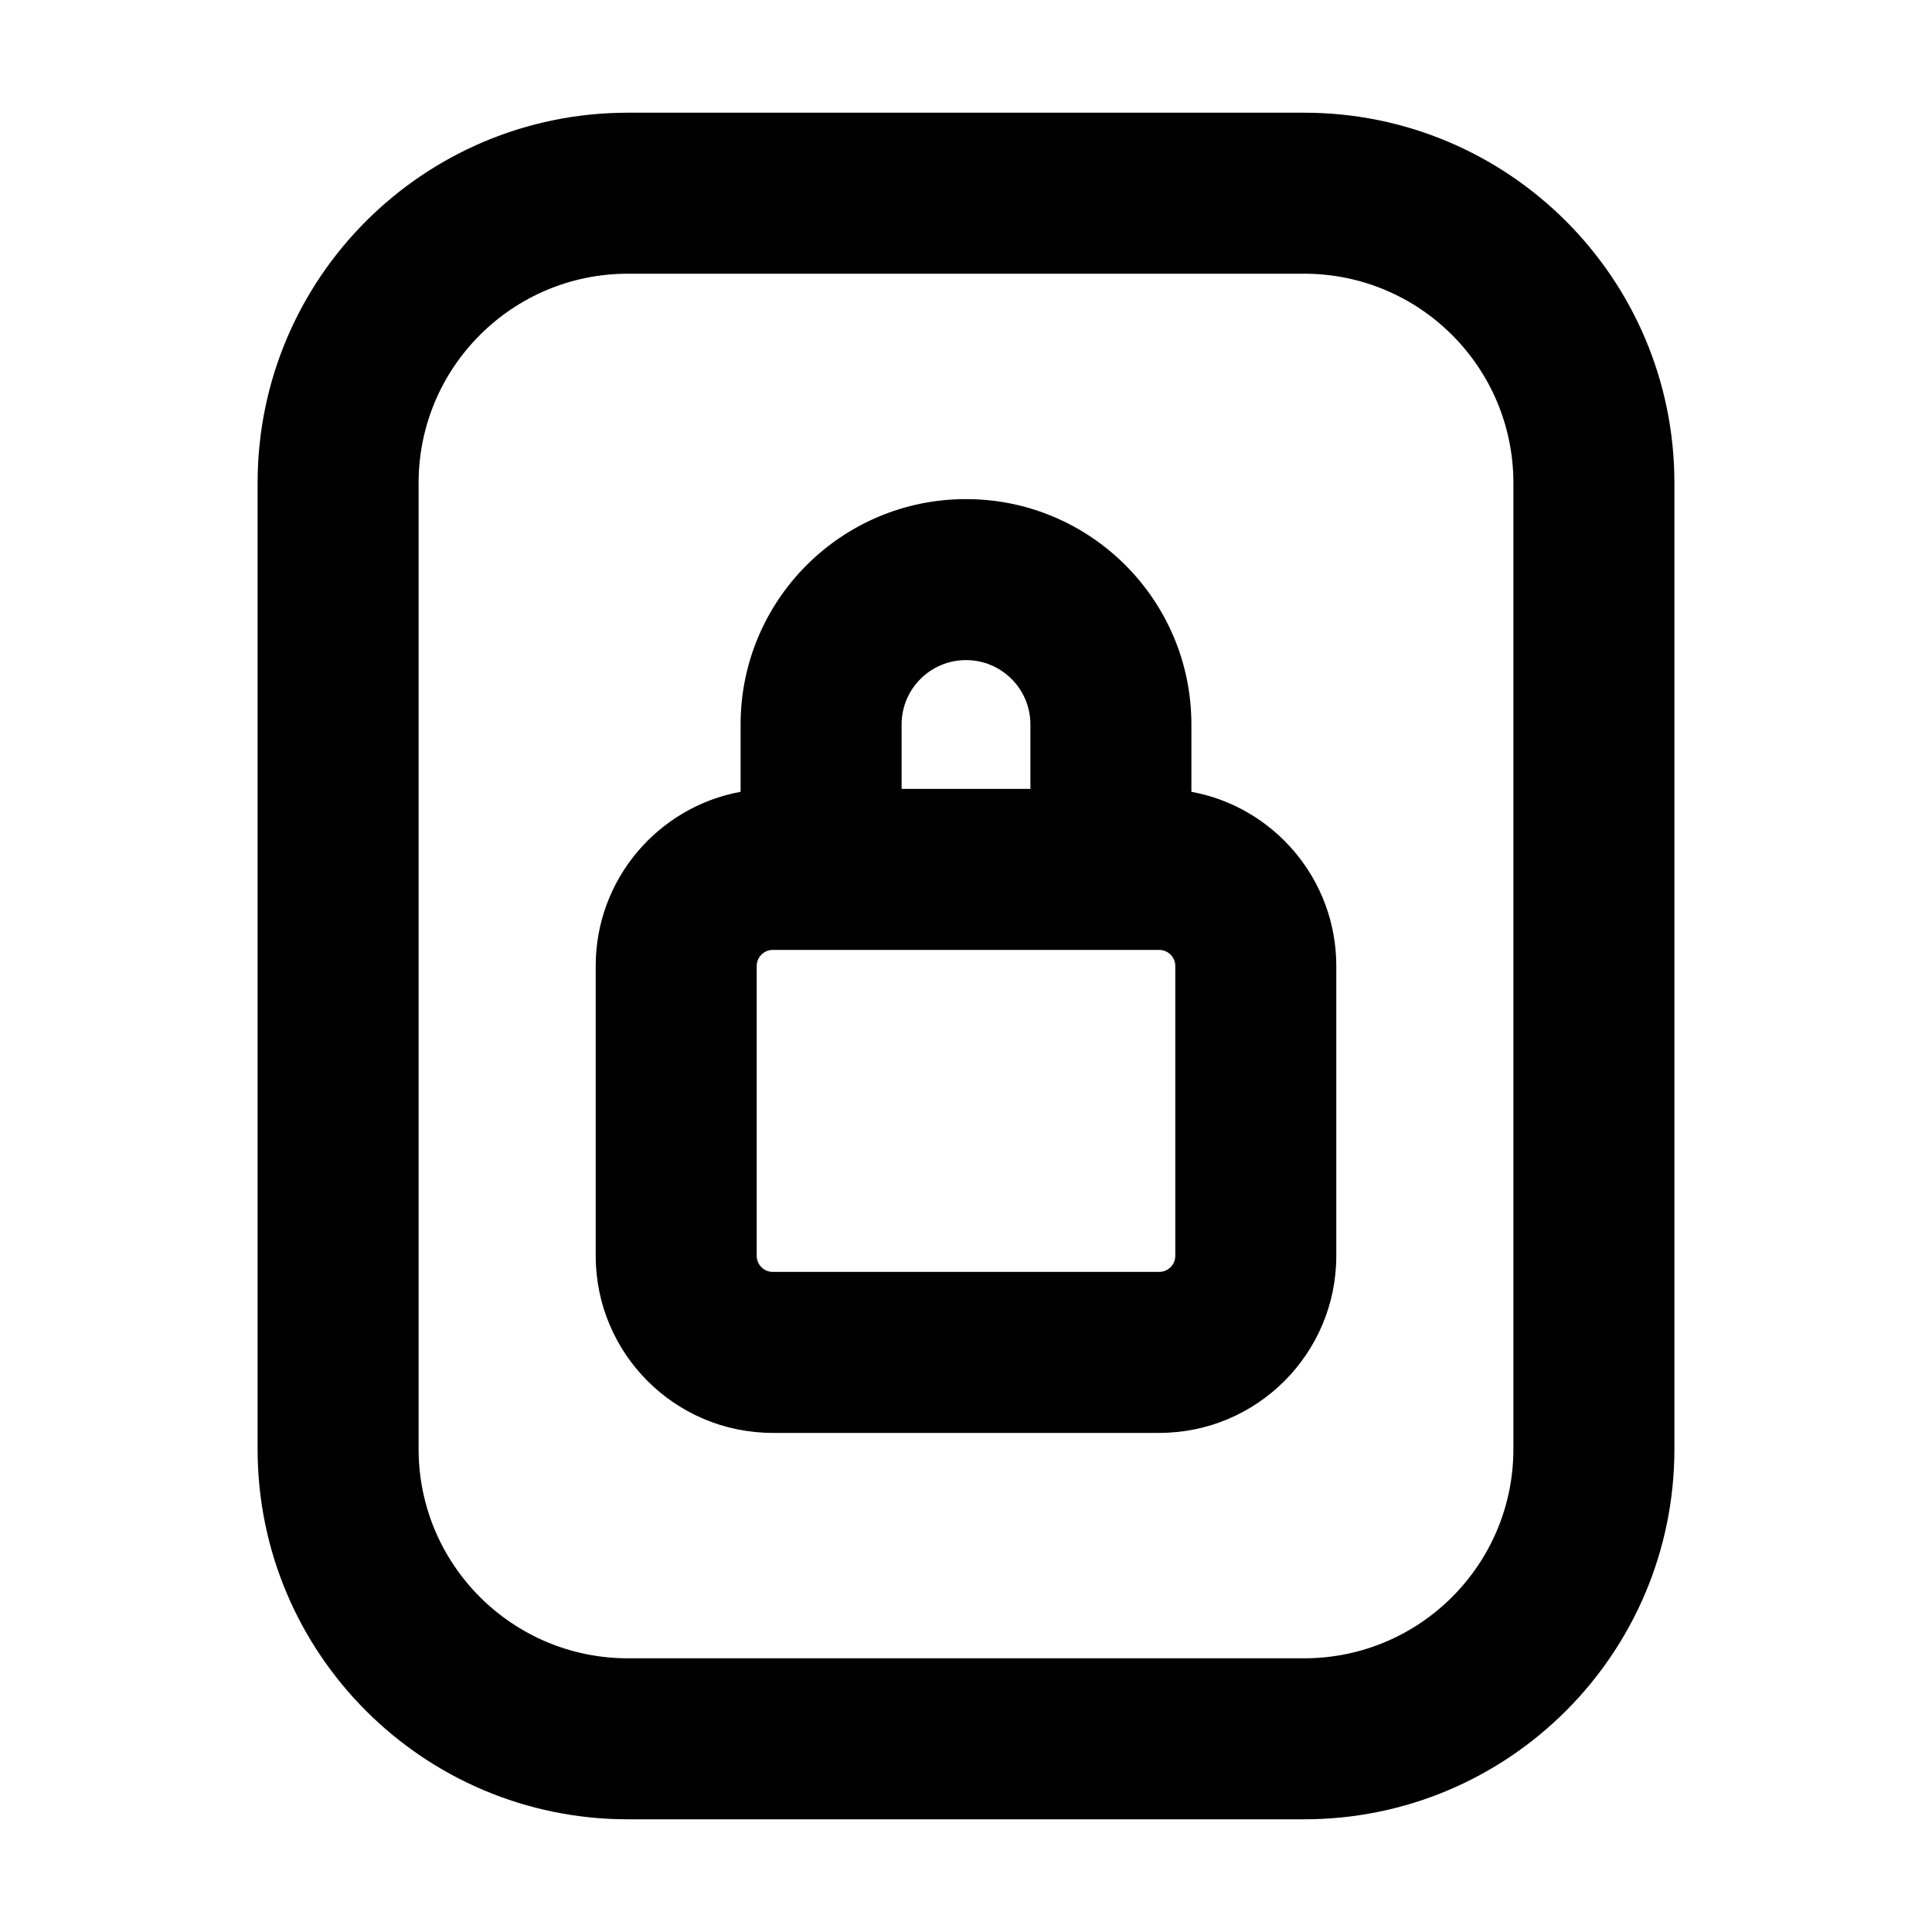 <svg fill="none" height="24" viewBox="0 0 24 24" width="24" xmlns="http://www.w3.org/2000/svg"><path clip-rule="evenodd" d="m3.2 6c0-2.541 2.059-4.6 4.6-4.6h8.4c2.541 0 4.6 2.059 4.6 4.6v12c0 2.541-2.059 4.6-4.6 4.6h-8.4c-2.541 0-4.6-2.059-4.6-4.6zm4.6-2.6c-1.436 0-2.6 1.164-2.6 2.6v12c0 1.436 1.164 2.6 2.6 2.6h8.4c1.436 0 2.6-1.164 2.6-2.6v-12c0-1.436-1.164-2.6-2.6-2.6zm4.2 4.8c-.442 0-.8.358-.8.8v.8h1.6v-.8c0-.442-.358-.8-.8-.8zm2.8 1.636v-.836c0-1.546-1.254-2.8-2.8-2.8-1.546 0-2.8 1.254-2.8 2.8v.836c-1.024.188-1.8 1.085-1.8 2.164v3.6c0 1.215.985 2.2 2.2 2.2h4.8c1.215 0 2.2-.985 2.2-2.2v-3.6c0-1.078-.776-1.976-1.8-2.164zm-5.2 1.964c-.11 0-.2.09-.2.2v3.6c0 .111.09.2.2.2h4.8c.11 0 .2-.089.2-.2v-3.6c0-.11-.09-.2-.2-.2z" fill="currentColor" fill-rule="evenodd"/></svg>